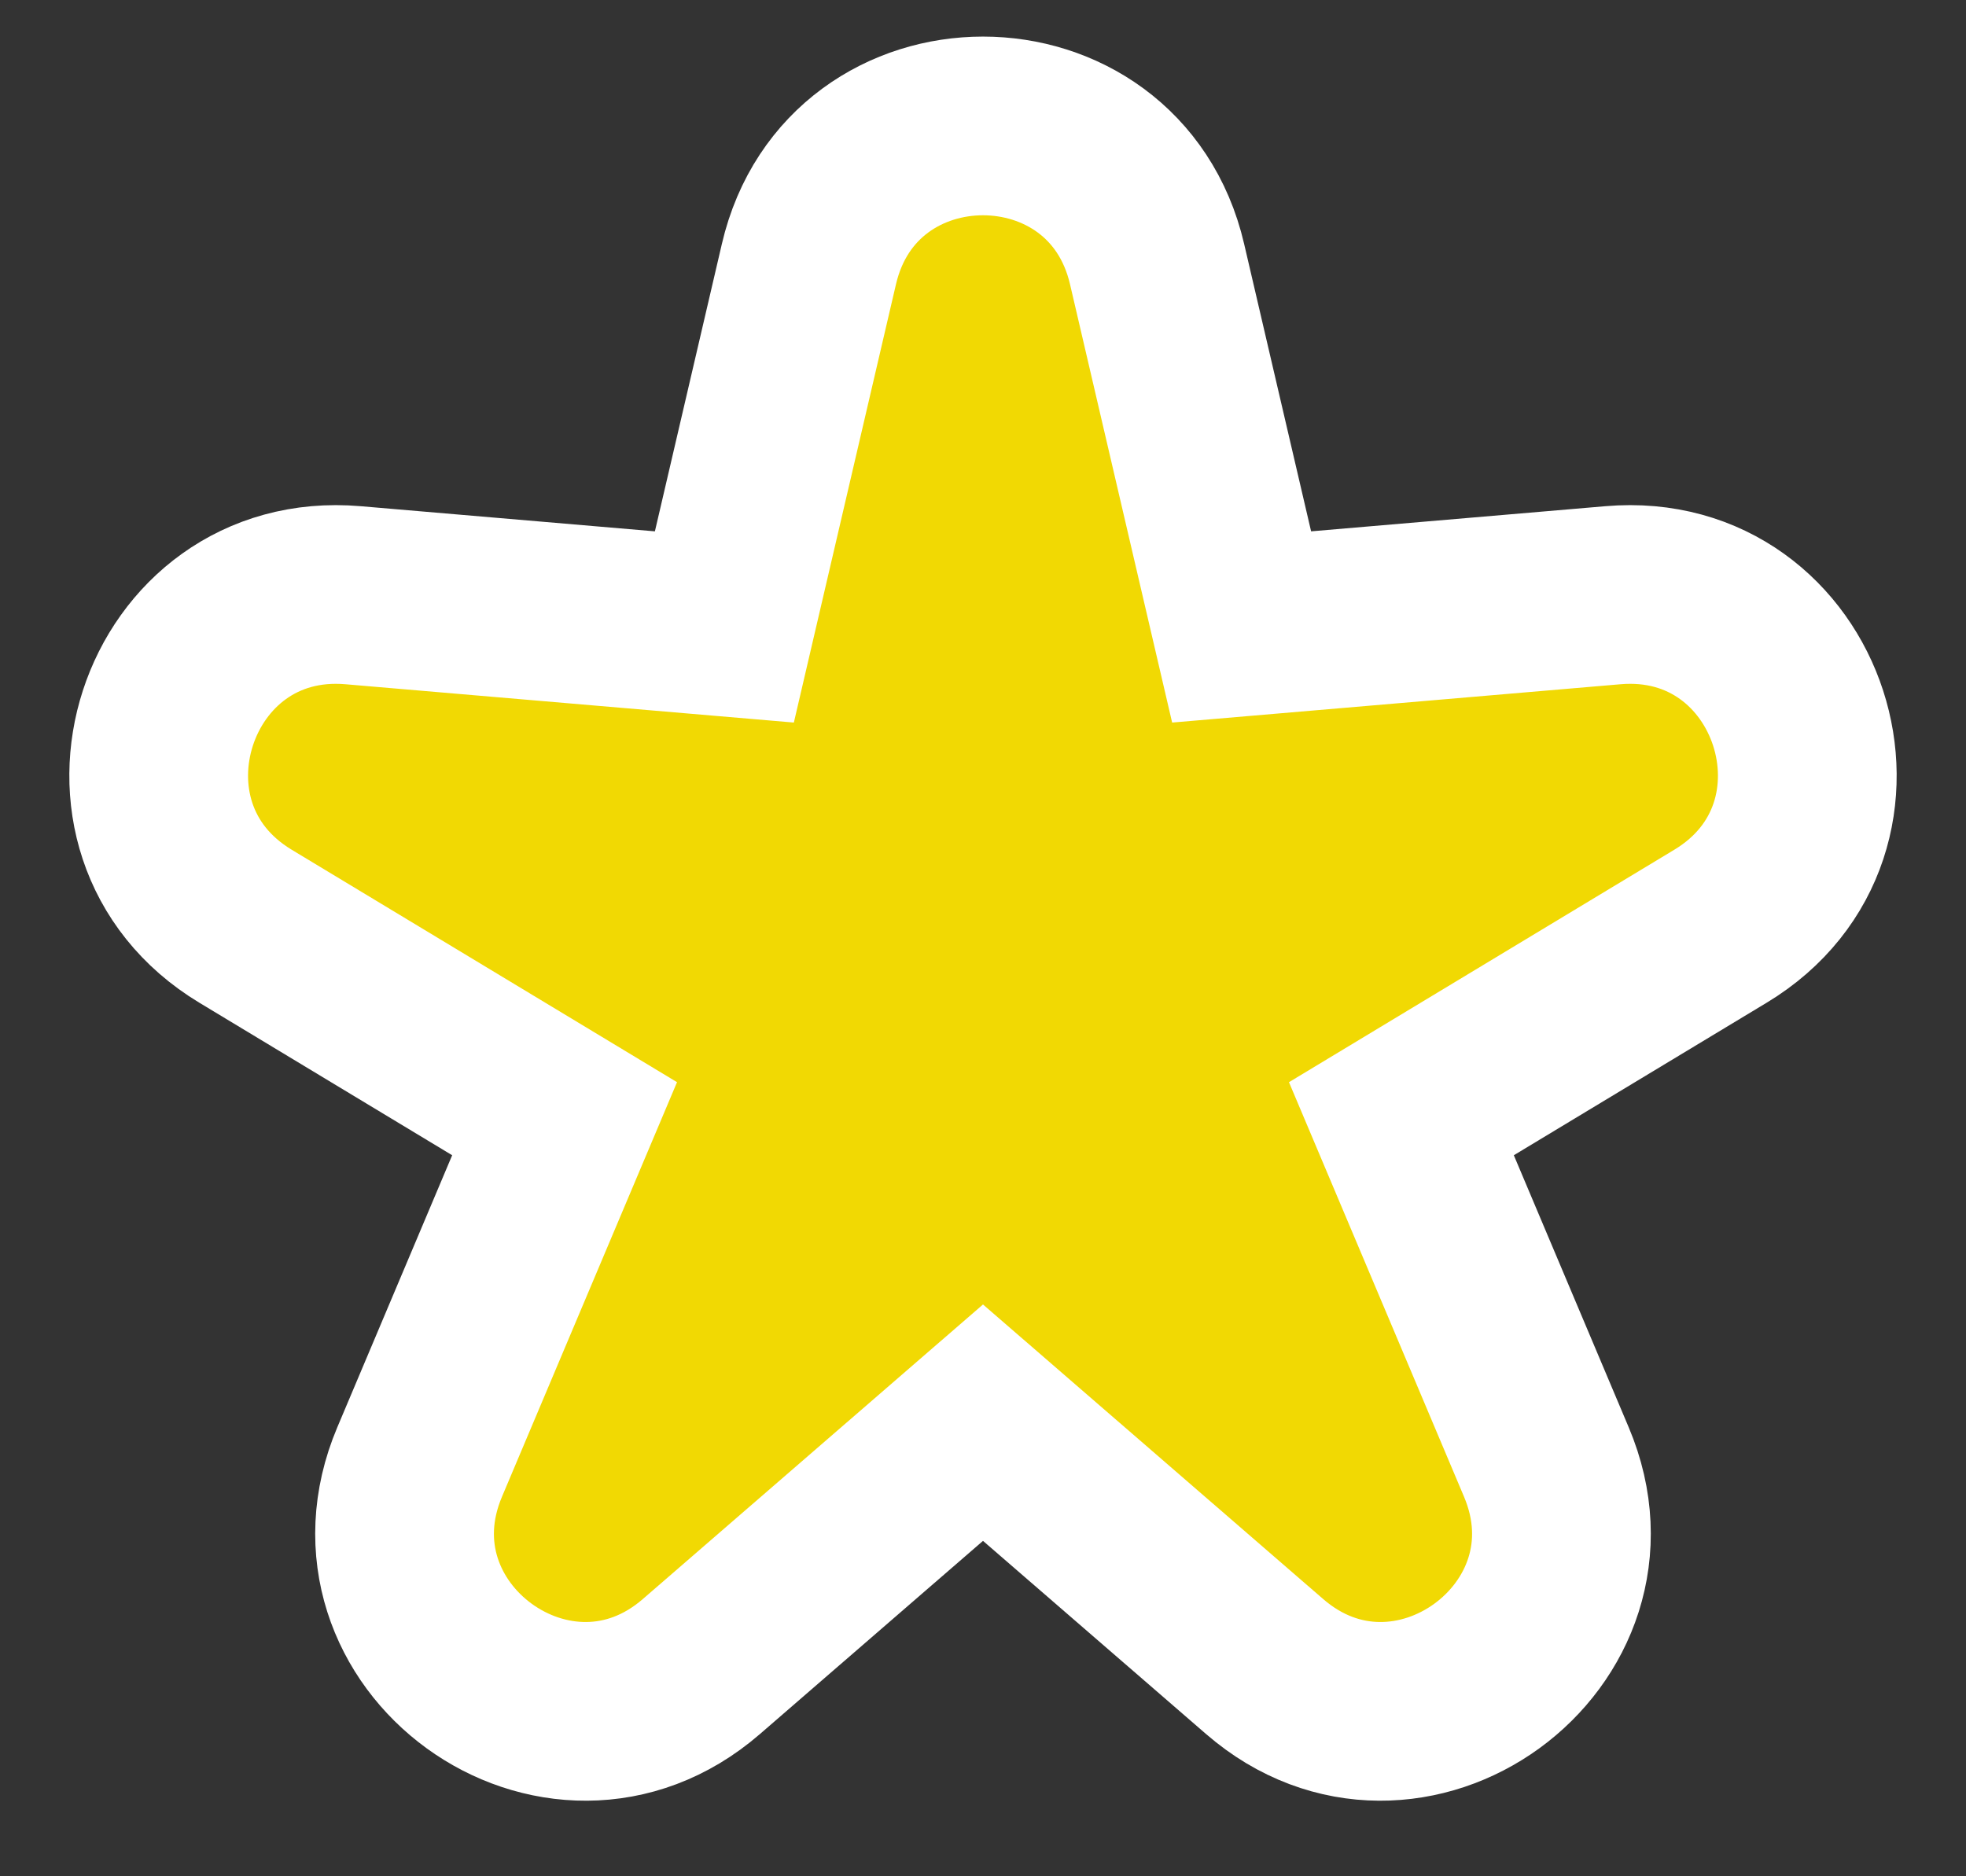 <svg width="22" height="21" viewBox="0 0 22 21" fill="none" xmlns="http://www.w3.org/2000/svg">
<rect x="0" y="0" width="22" height="21" fill="#333333" stroke="none"/>
<path d="M12.948 2.956C12.468 0.894 9.532 0.894 9.052 2.956L8.106 7.017L3.952 6.662C1.842 6.481 0.935 9.273 2.748 10.367L6.318 12.521L4.696 16.363C3.872 18.313 6.247 20.039 7.848 18.653L11 15.923L14.152 18.653C15.753 20.039 18.128 18.313 17.304 16.363L15.682 12.521L19.252 10.367C21.065 9.273 20.158 6.481 18.048 6.662L13.894 7.017L12.948 2.956Z" fill="#F1D903" stroke="white" stroke-width="2"/>
</svg>
